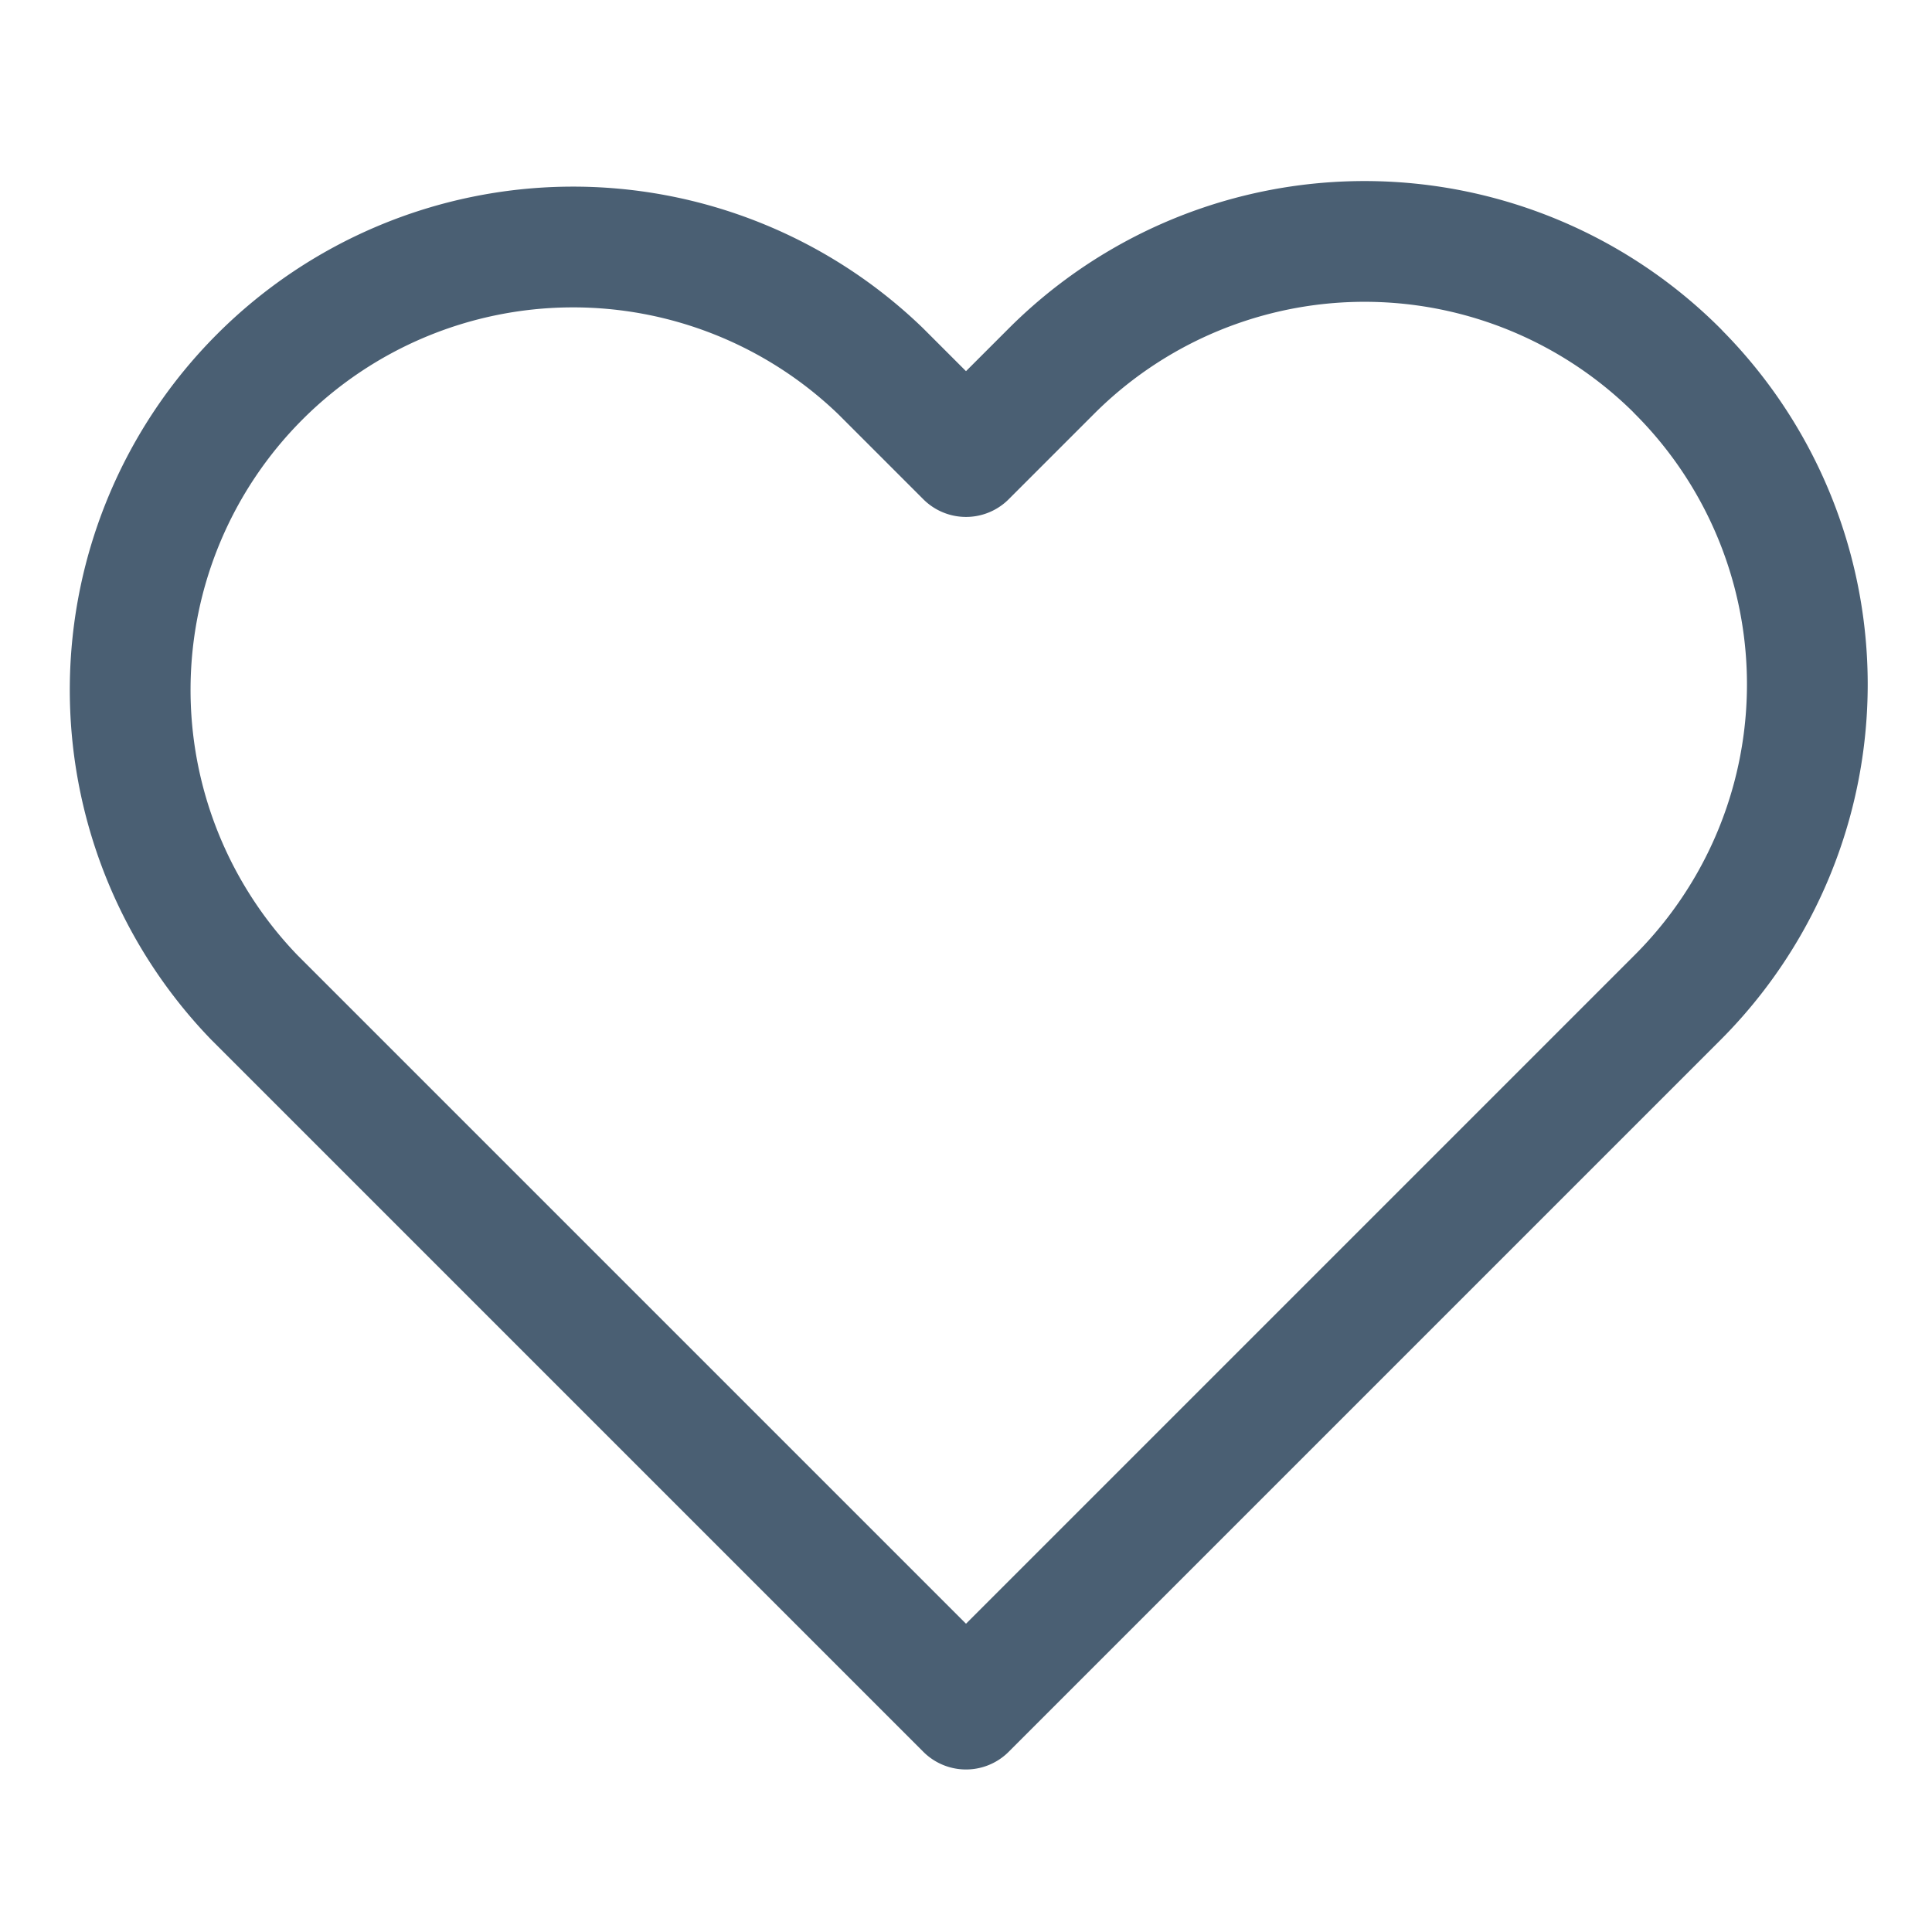 <svg xmlns="http://www.w3.org/2000/svg" width="16" height="16" viewBox="0 0 16 16"><path data-name="heart" fill="none" d="M0 0h16v16H0z"/><path d="M13.893 3.074a3.667 3.667 0 0 1 0 5.187l-.707.707L8 14.154 2.813 8.967l-.707-.707a3.668 3.668 0 0 1 5.187-5.186L8 3.781l.707-.707a3.667 3.667 0 0 1 5.187 0Z" fill="none" stroke="#4a5f73" stroke-linecap="round" stroke-linejoin="round"/></svg>